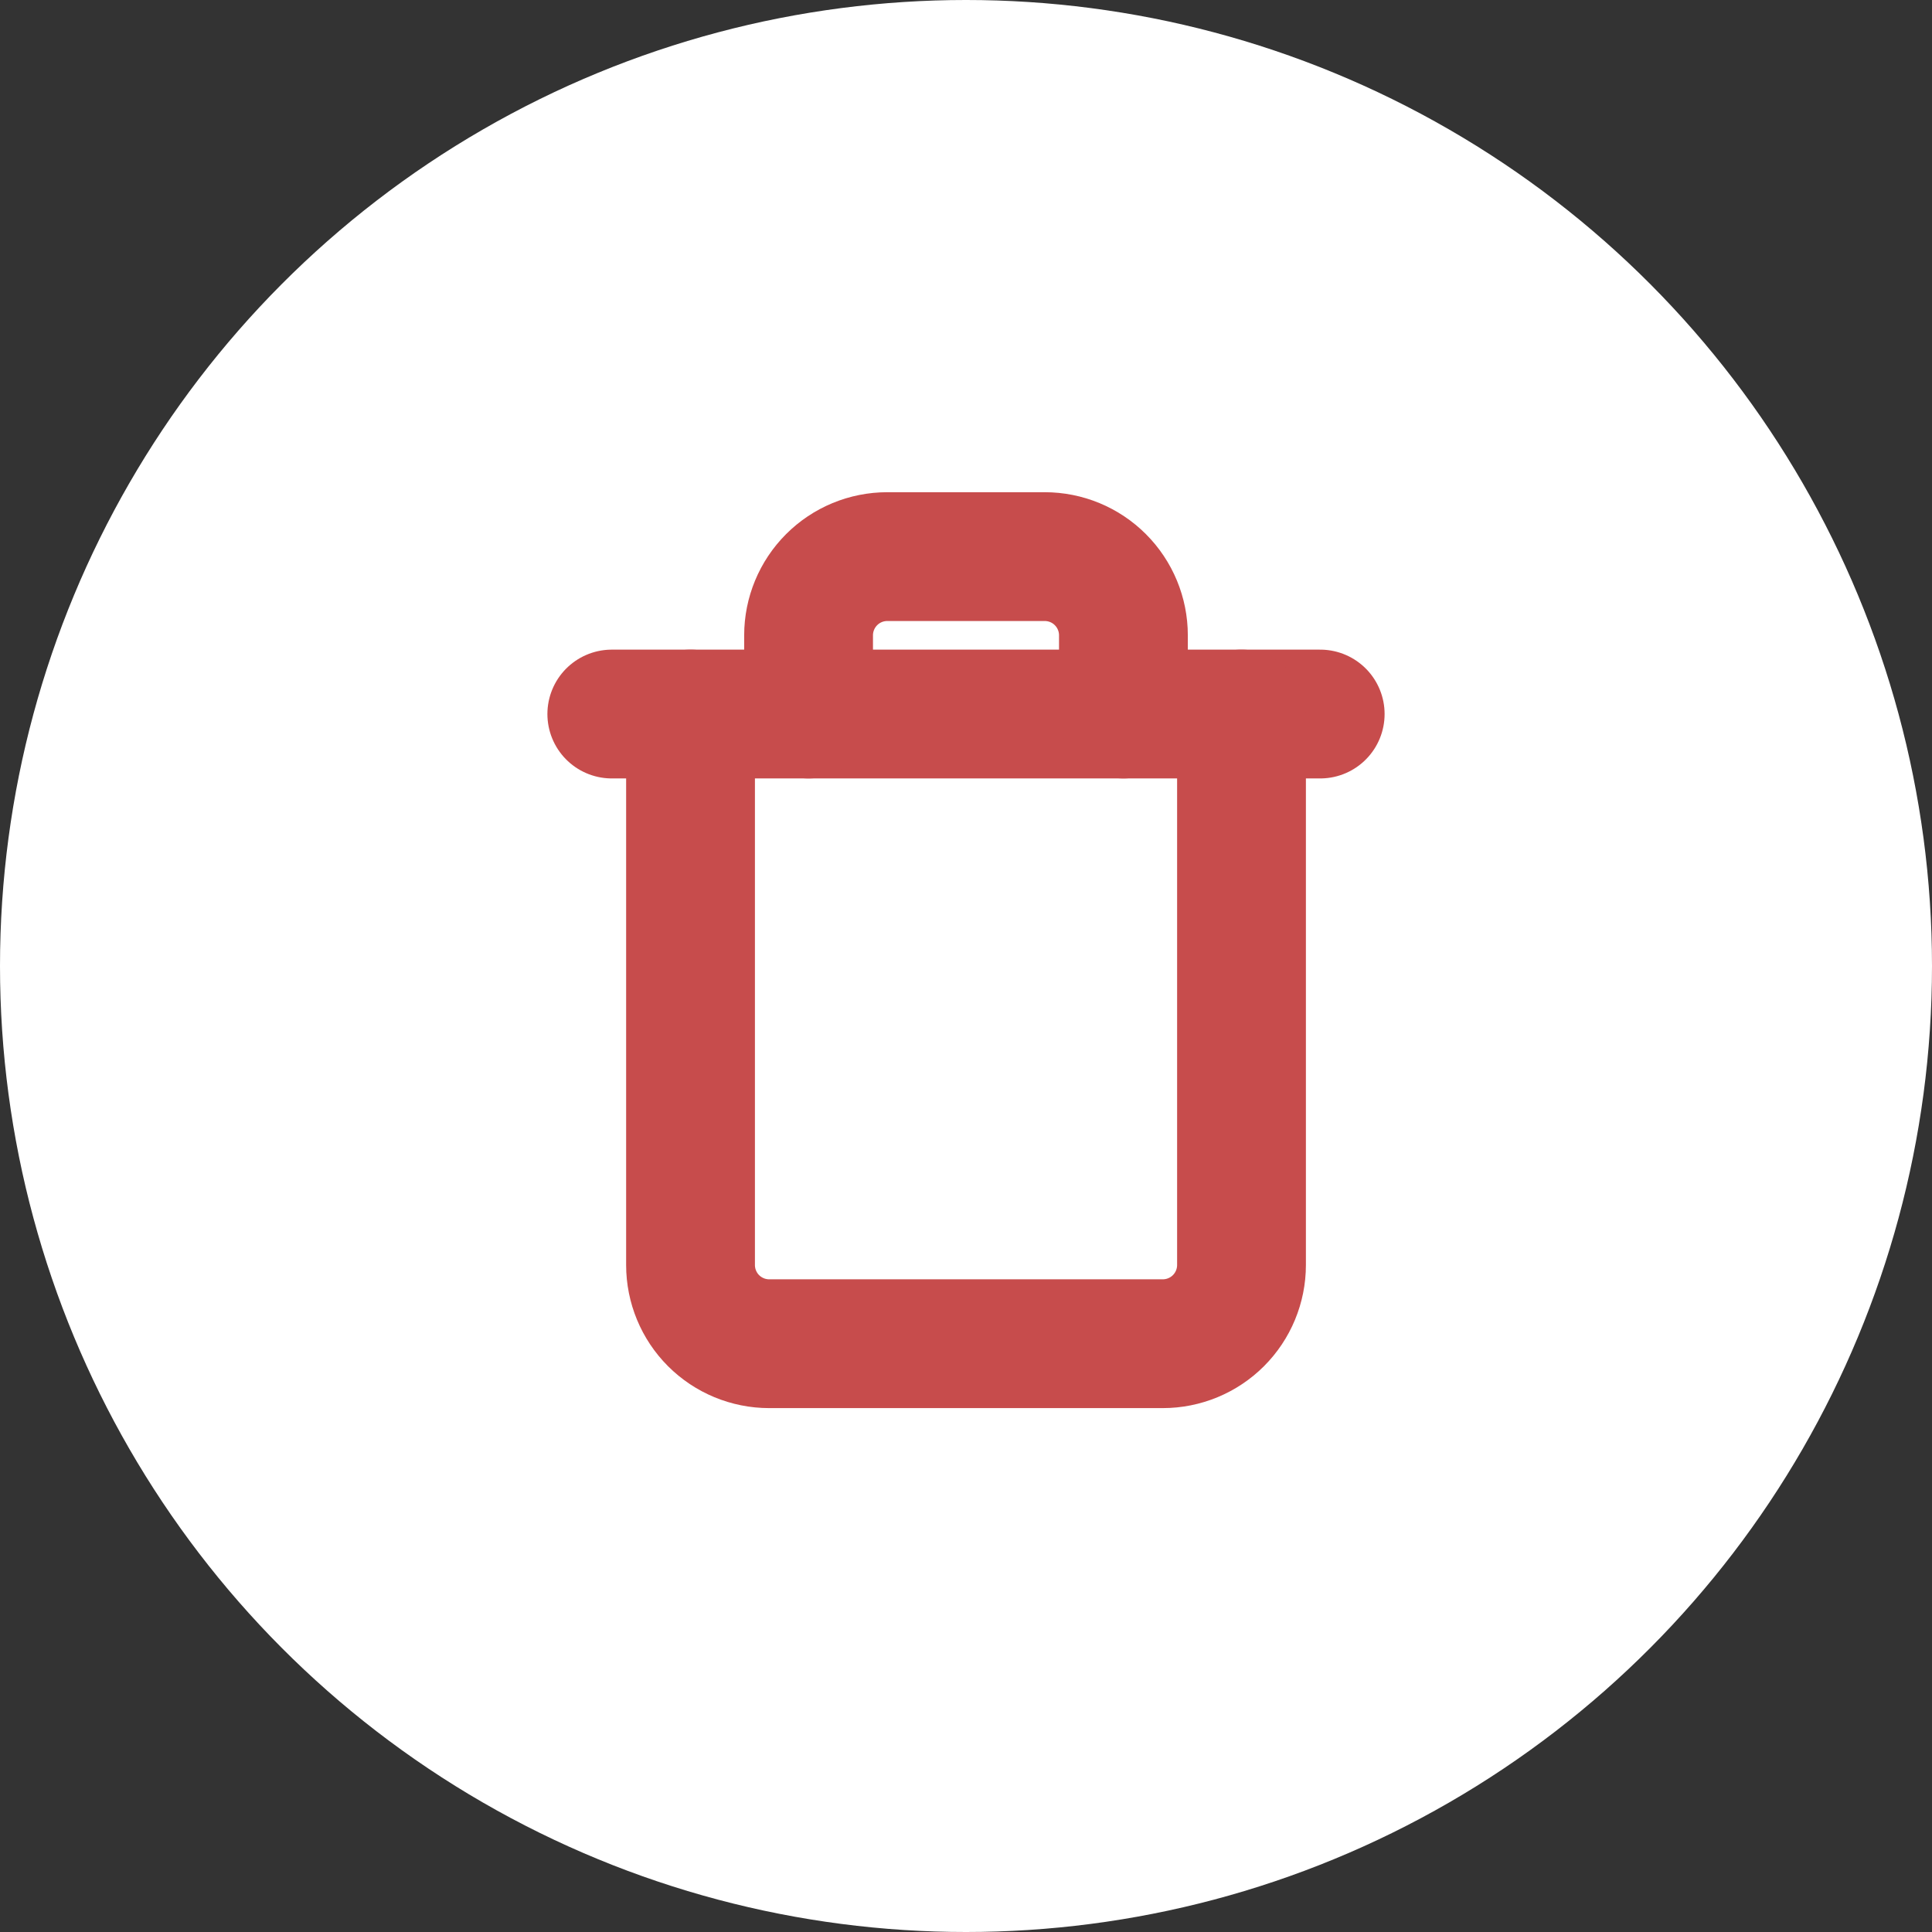 <svg width="60" height="60" viewBox="0 0 60 60" fill="none" xmlns="http://www.w3.org/2000/svg">
<rect x="0" y="0" width="60" height="60" fill="#333333" stroke="none"/>
<circle cx="30" cy="30" r="30" fill="white"/>
<path d="M19 22.175H21.444H41" stroke="#C74C4C" stroke-width="4" stroke-linecap="round" stroke-linejoin="round"/>
<path d="M38.556 22.175V39.286C38.556 39.934 38.298 40.556 37.84 41.014C37.381 41.473 36.759 41.73 36.111 41.73H23.889C23.241 41.73 22.619 41.473 22.16 41.014C21.702 40.556 21.445 39.934 21.445 39.286V22.175M25.111 22.175V19.73C25.111 19.082 25.369 18.46 25.827 18.002C26.285 17.543 26.907 17.286 27.556 17.286H32.444C33.093 17.286 33.715 17.543 34.173 18.002C34.631 18.46 34.889 19.082 34.889 19.73V22.175" stroke="#C74C4C" stroke-width="4" stroke-linecap="round" stroke-linejoin="round"/>
</svg>
